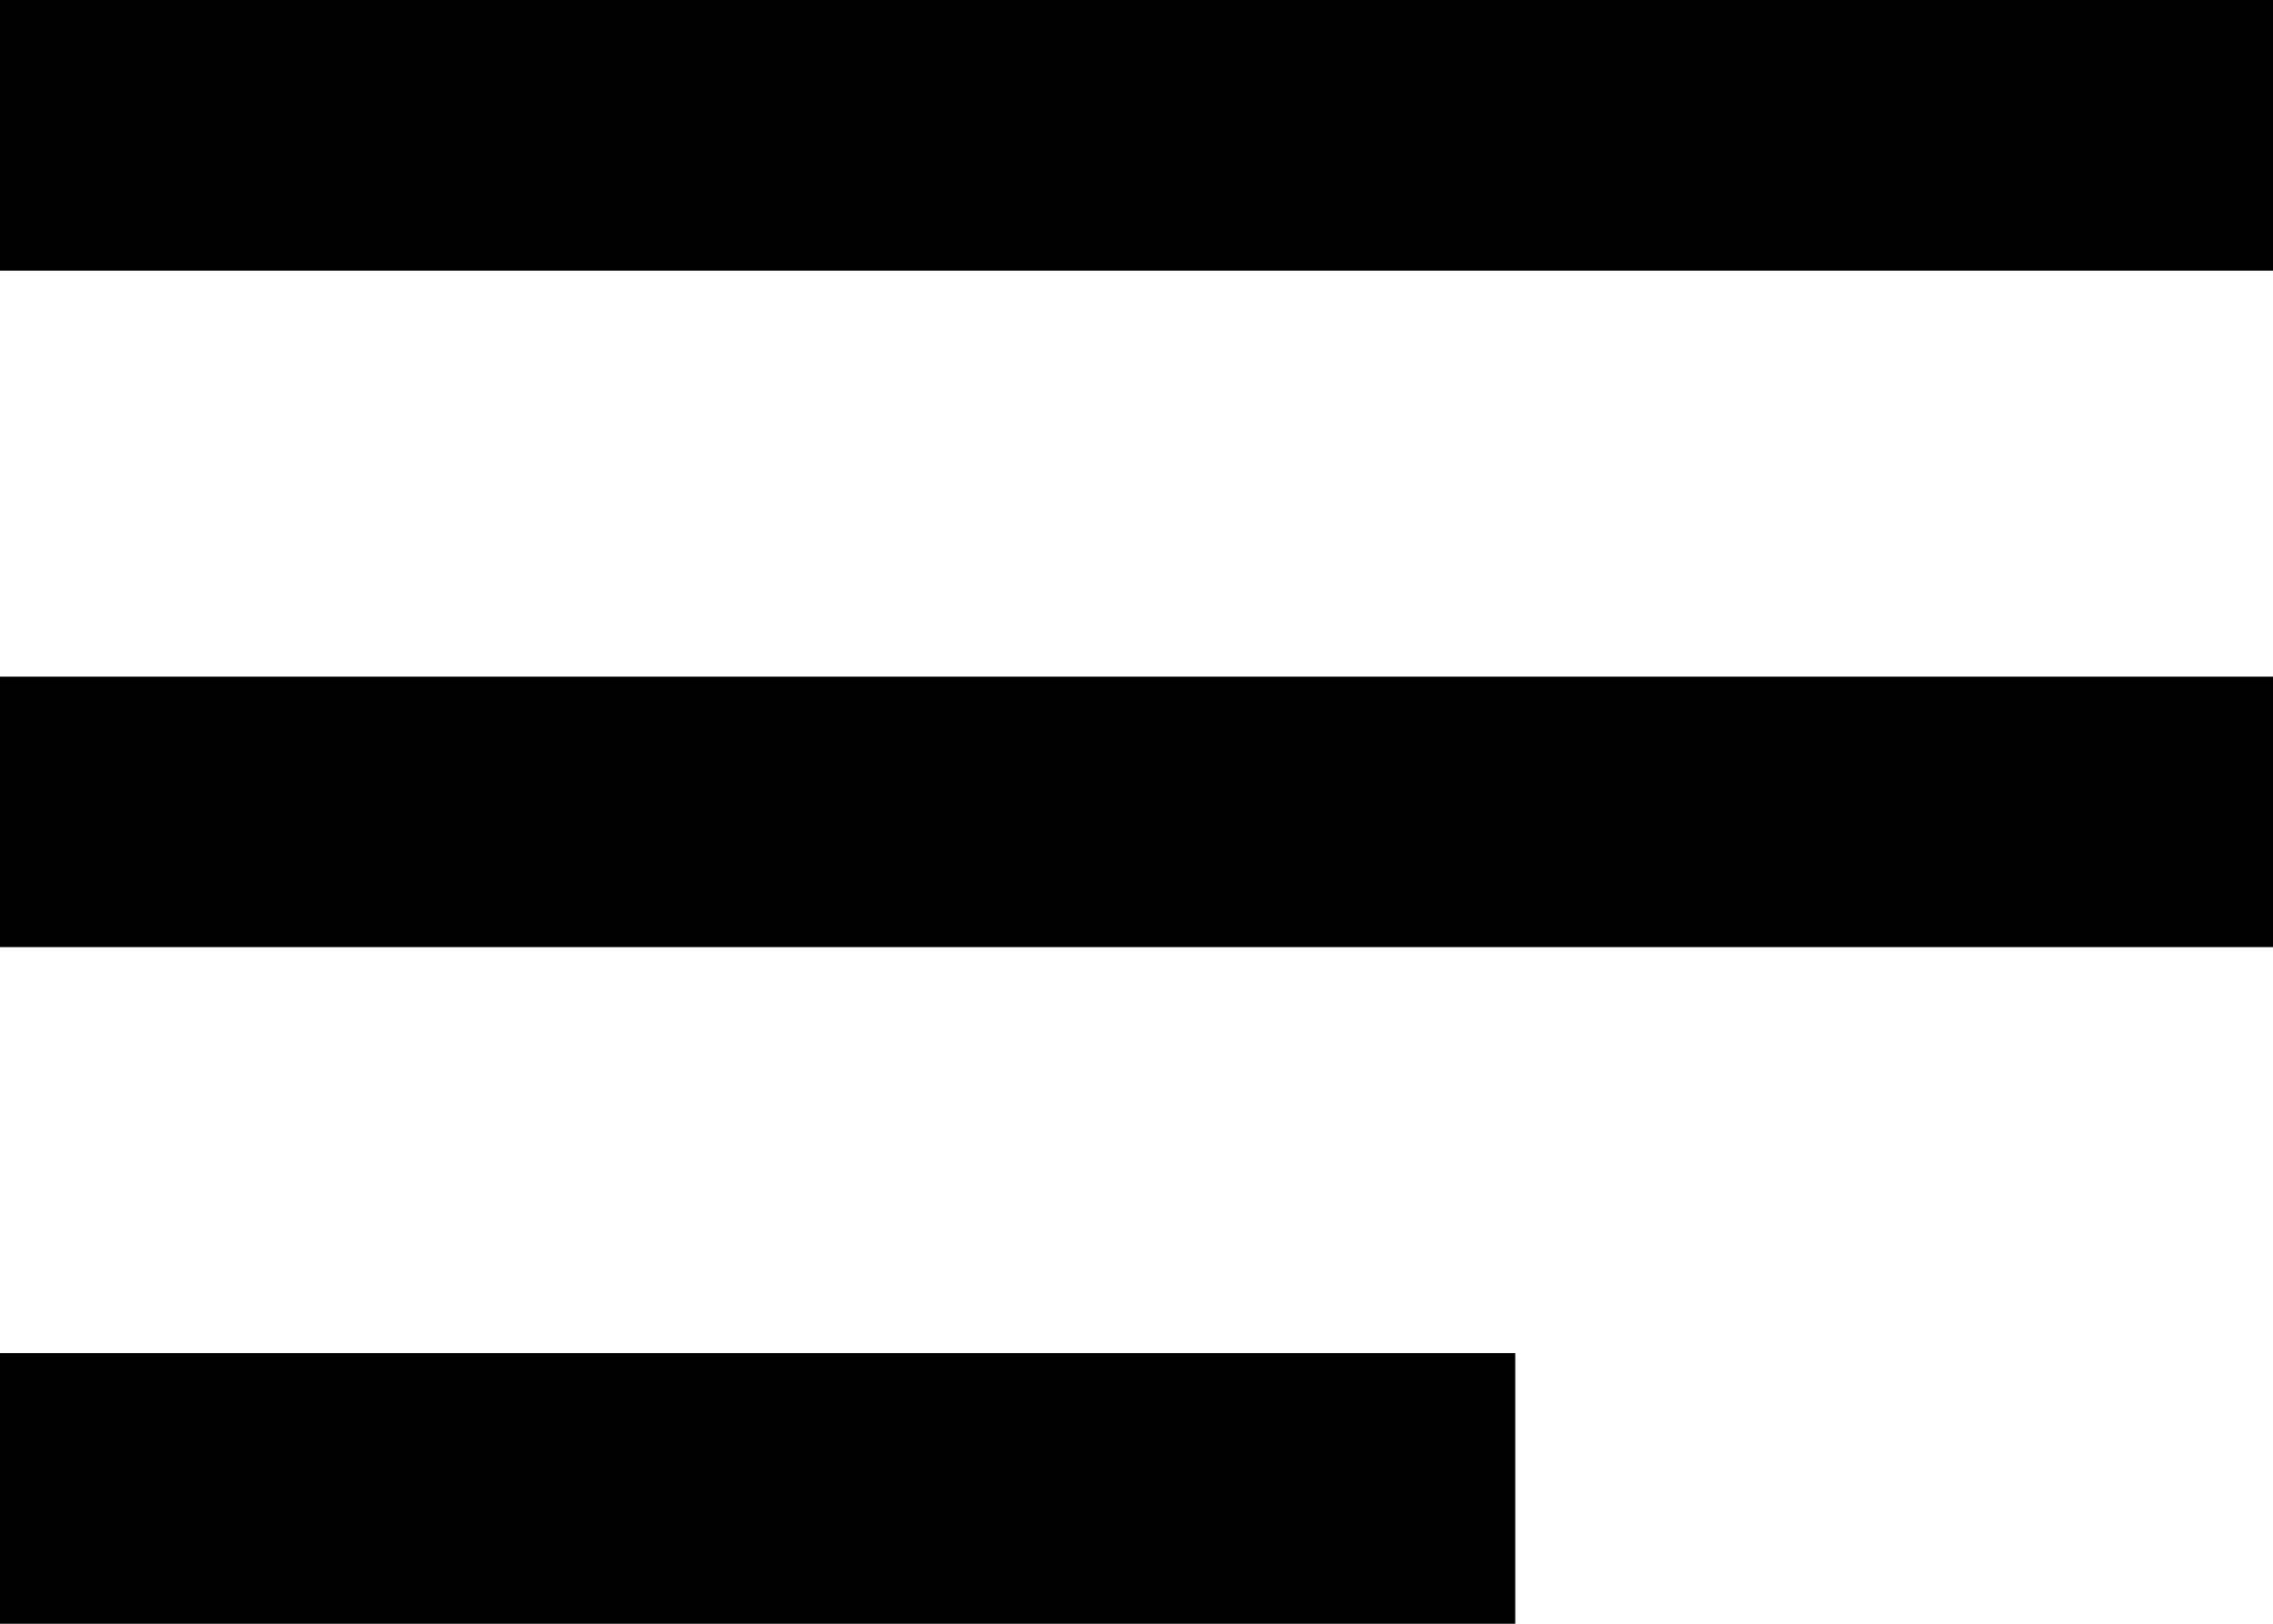 <svg width="14" height="10" viewBox="0 0 14 10" xmlns="http://www.w3.org/2000/svg">
<path fill-rule="evenodd" clip-rule="evenodd" d="M0 0V1.667H14V0H0ZM0 10H9.333V8.333H0V10ZM14 5.833H0V4.167H14V5.833Z"/>
</svg>
